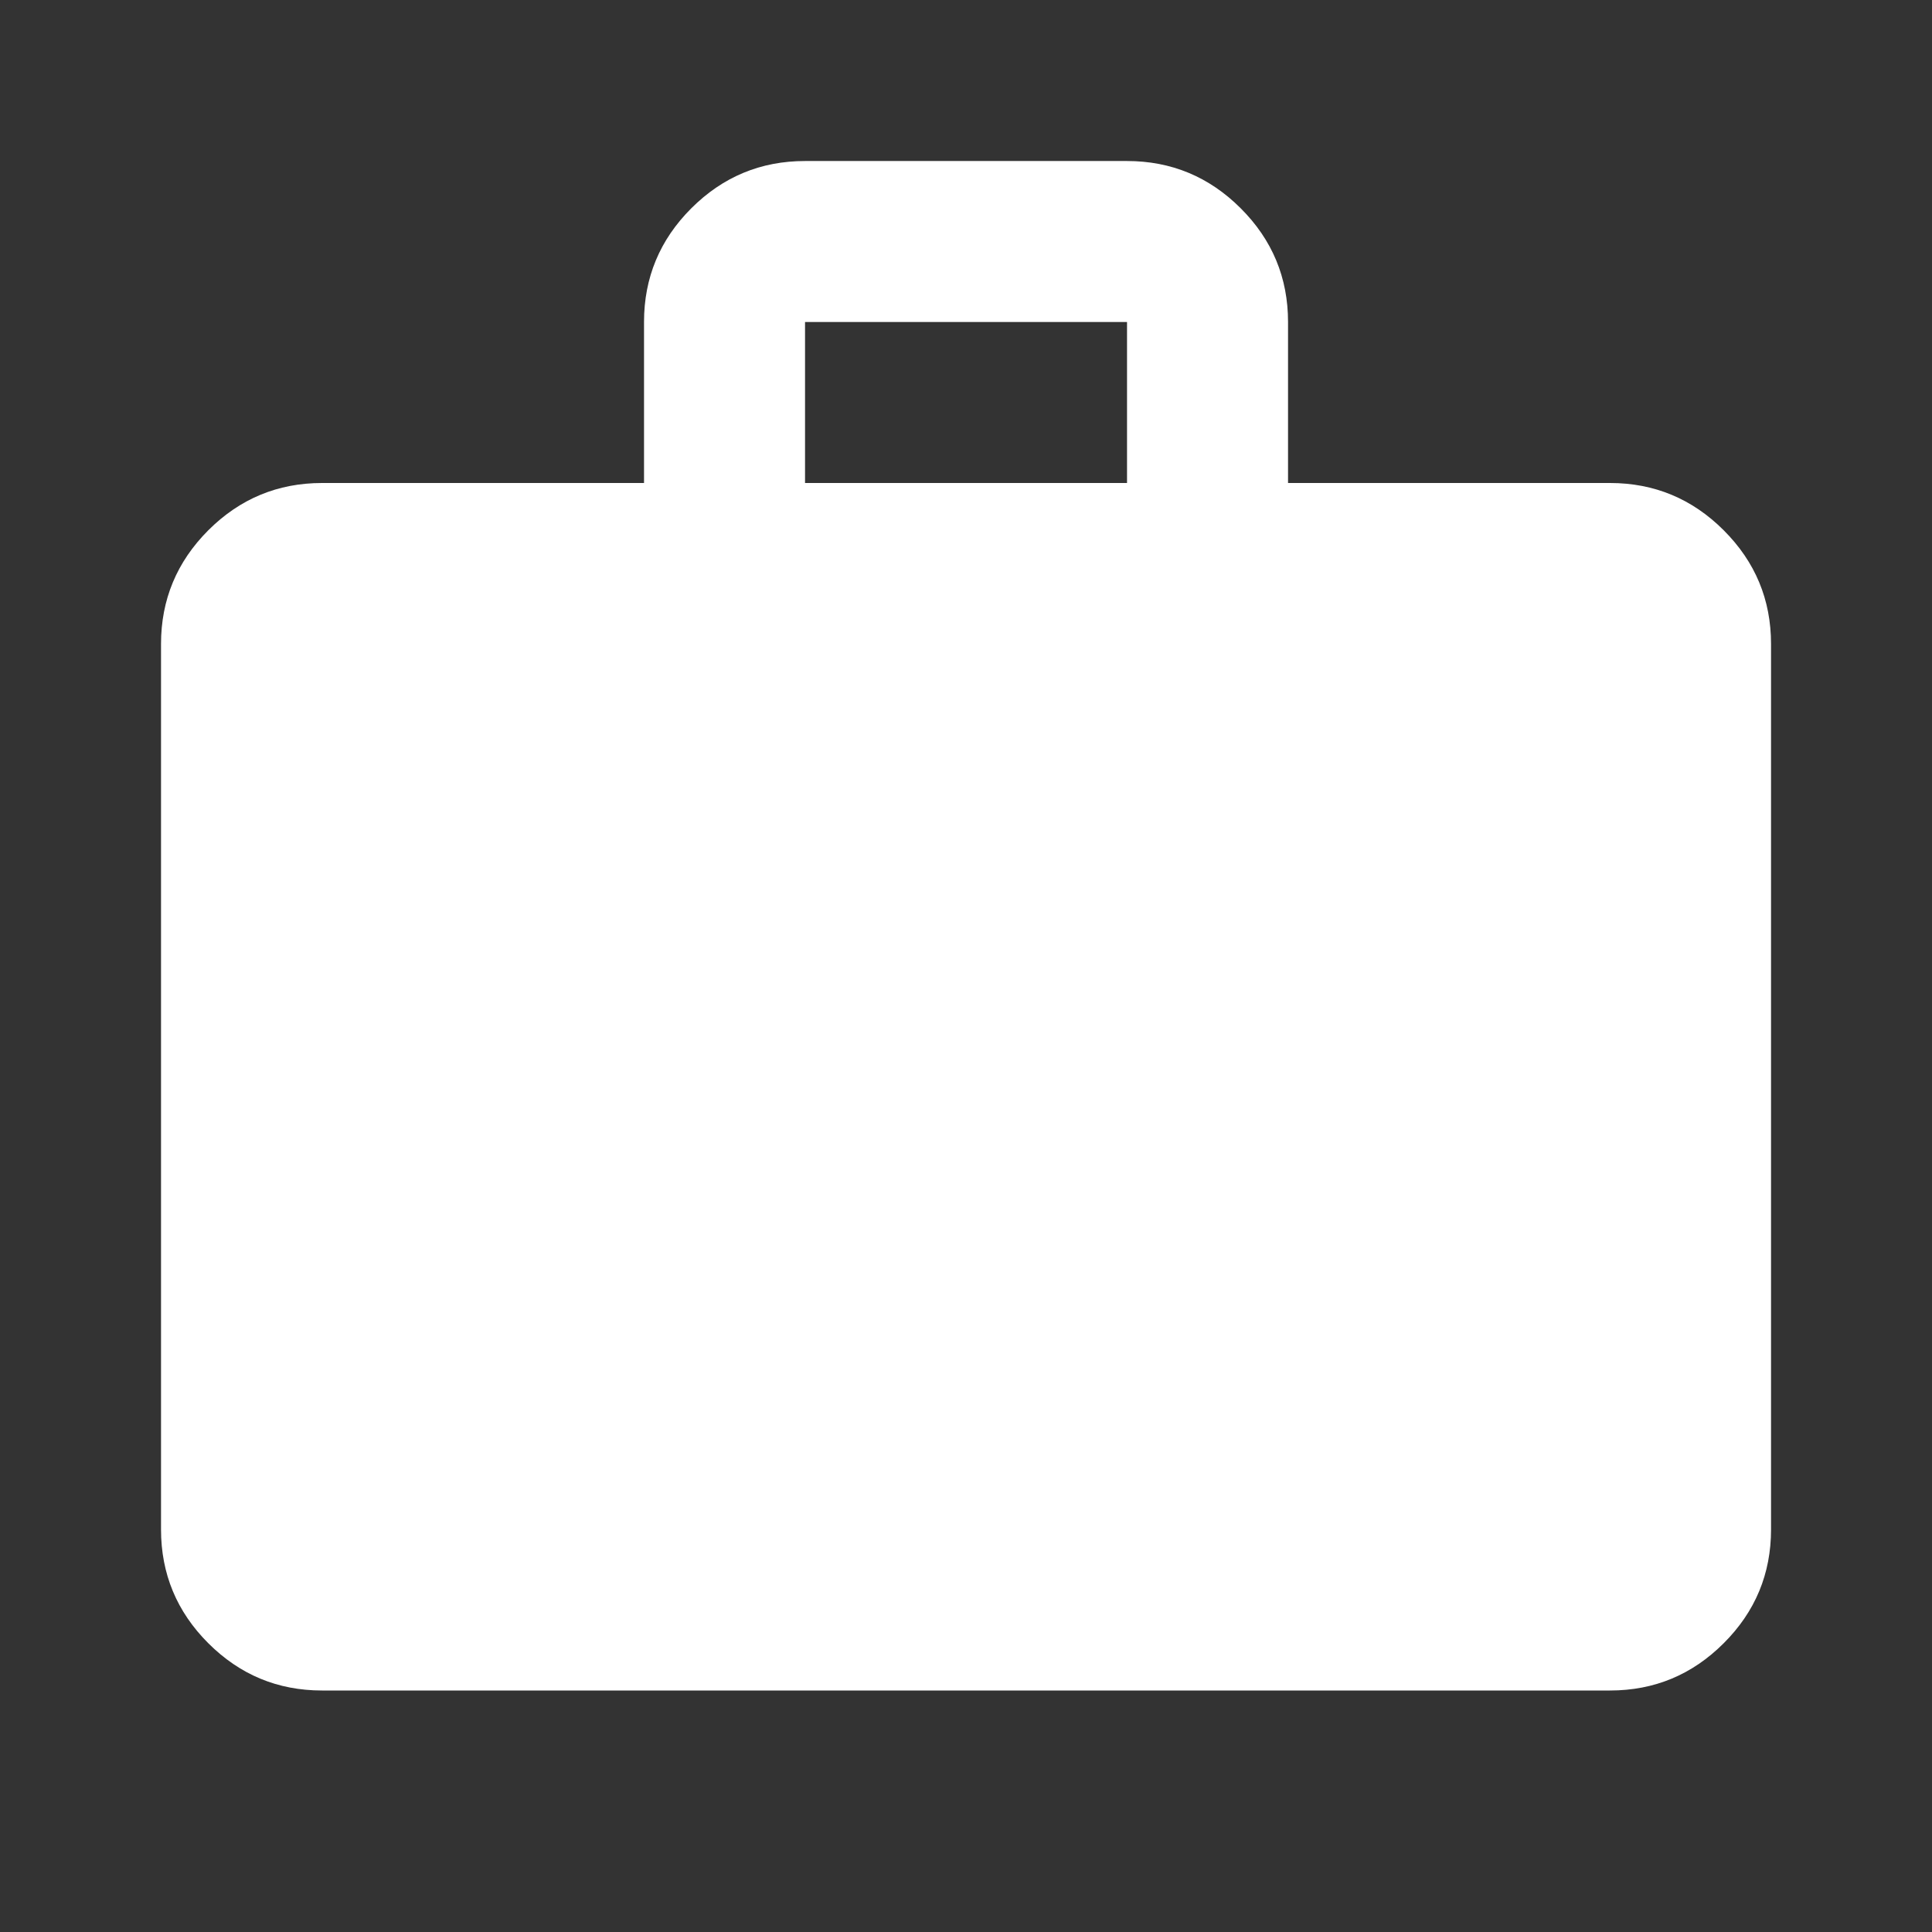 <svg width="32" height="32" viewBox="0 0 32 32" fill="none" xmlns="http://www.w3.org/2000/svg">
<rect x="0" y="0" width="32" height="32" fill="#333333" stroke="none"/>
<g id="icon/work">
<mask id="mask0_1607_8903" style="mask-type:alpha" maskUnits="userSpaceOnUse" x="0" y="0" width="32" height="32">
<rect id="Bounding box" width="32" height="32" fill="#D9D9D9"/>
</mask>
<g mask="url(#mask0_1607_8903)">
<path id="work" d="M5.334 28C4.6 28 3.973 27.739 3.45 27.217C2.928 26.695 2.667 26.067 2.667 25.333V10.667C2.667 9.933 2.928 9.306 3.45 8.783C3.973 8.261 4.6 8 5.334 8H10.667V5.333C10.667 4.6 10.928 3.972 11.45 3.45C11.973 2.928 12.6 2.667 13.334 2.667H18.667C19.4 2.667 20.028 2.928 20.55 3.45C21.073 3.972 21.334 4.6 21.334 5.333V8H26.667C27.4 8 28.028 8.261 28.55 8.783C29.073 9.306 29.334 9.933 29.334 10.667V25.333C29.334 26.067 29.073 26.695 28.55 27.217C28.028 27.739 27.4 28 26.667 28H5.334ZM13.334 8H18.667V5.333H13.334V8Z" fill="white"/>
</g>
</g>
</svg>
